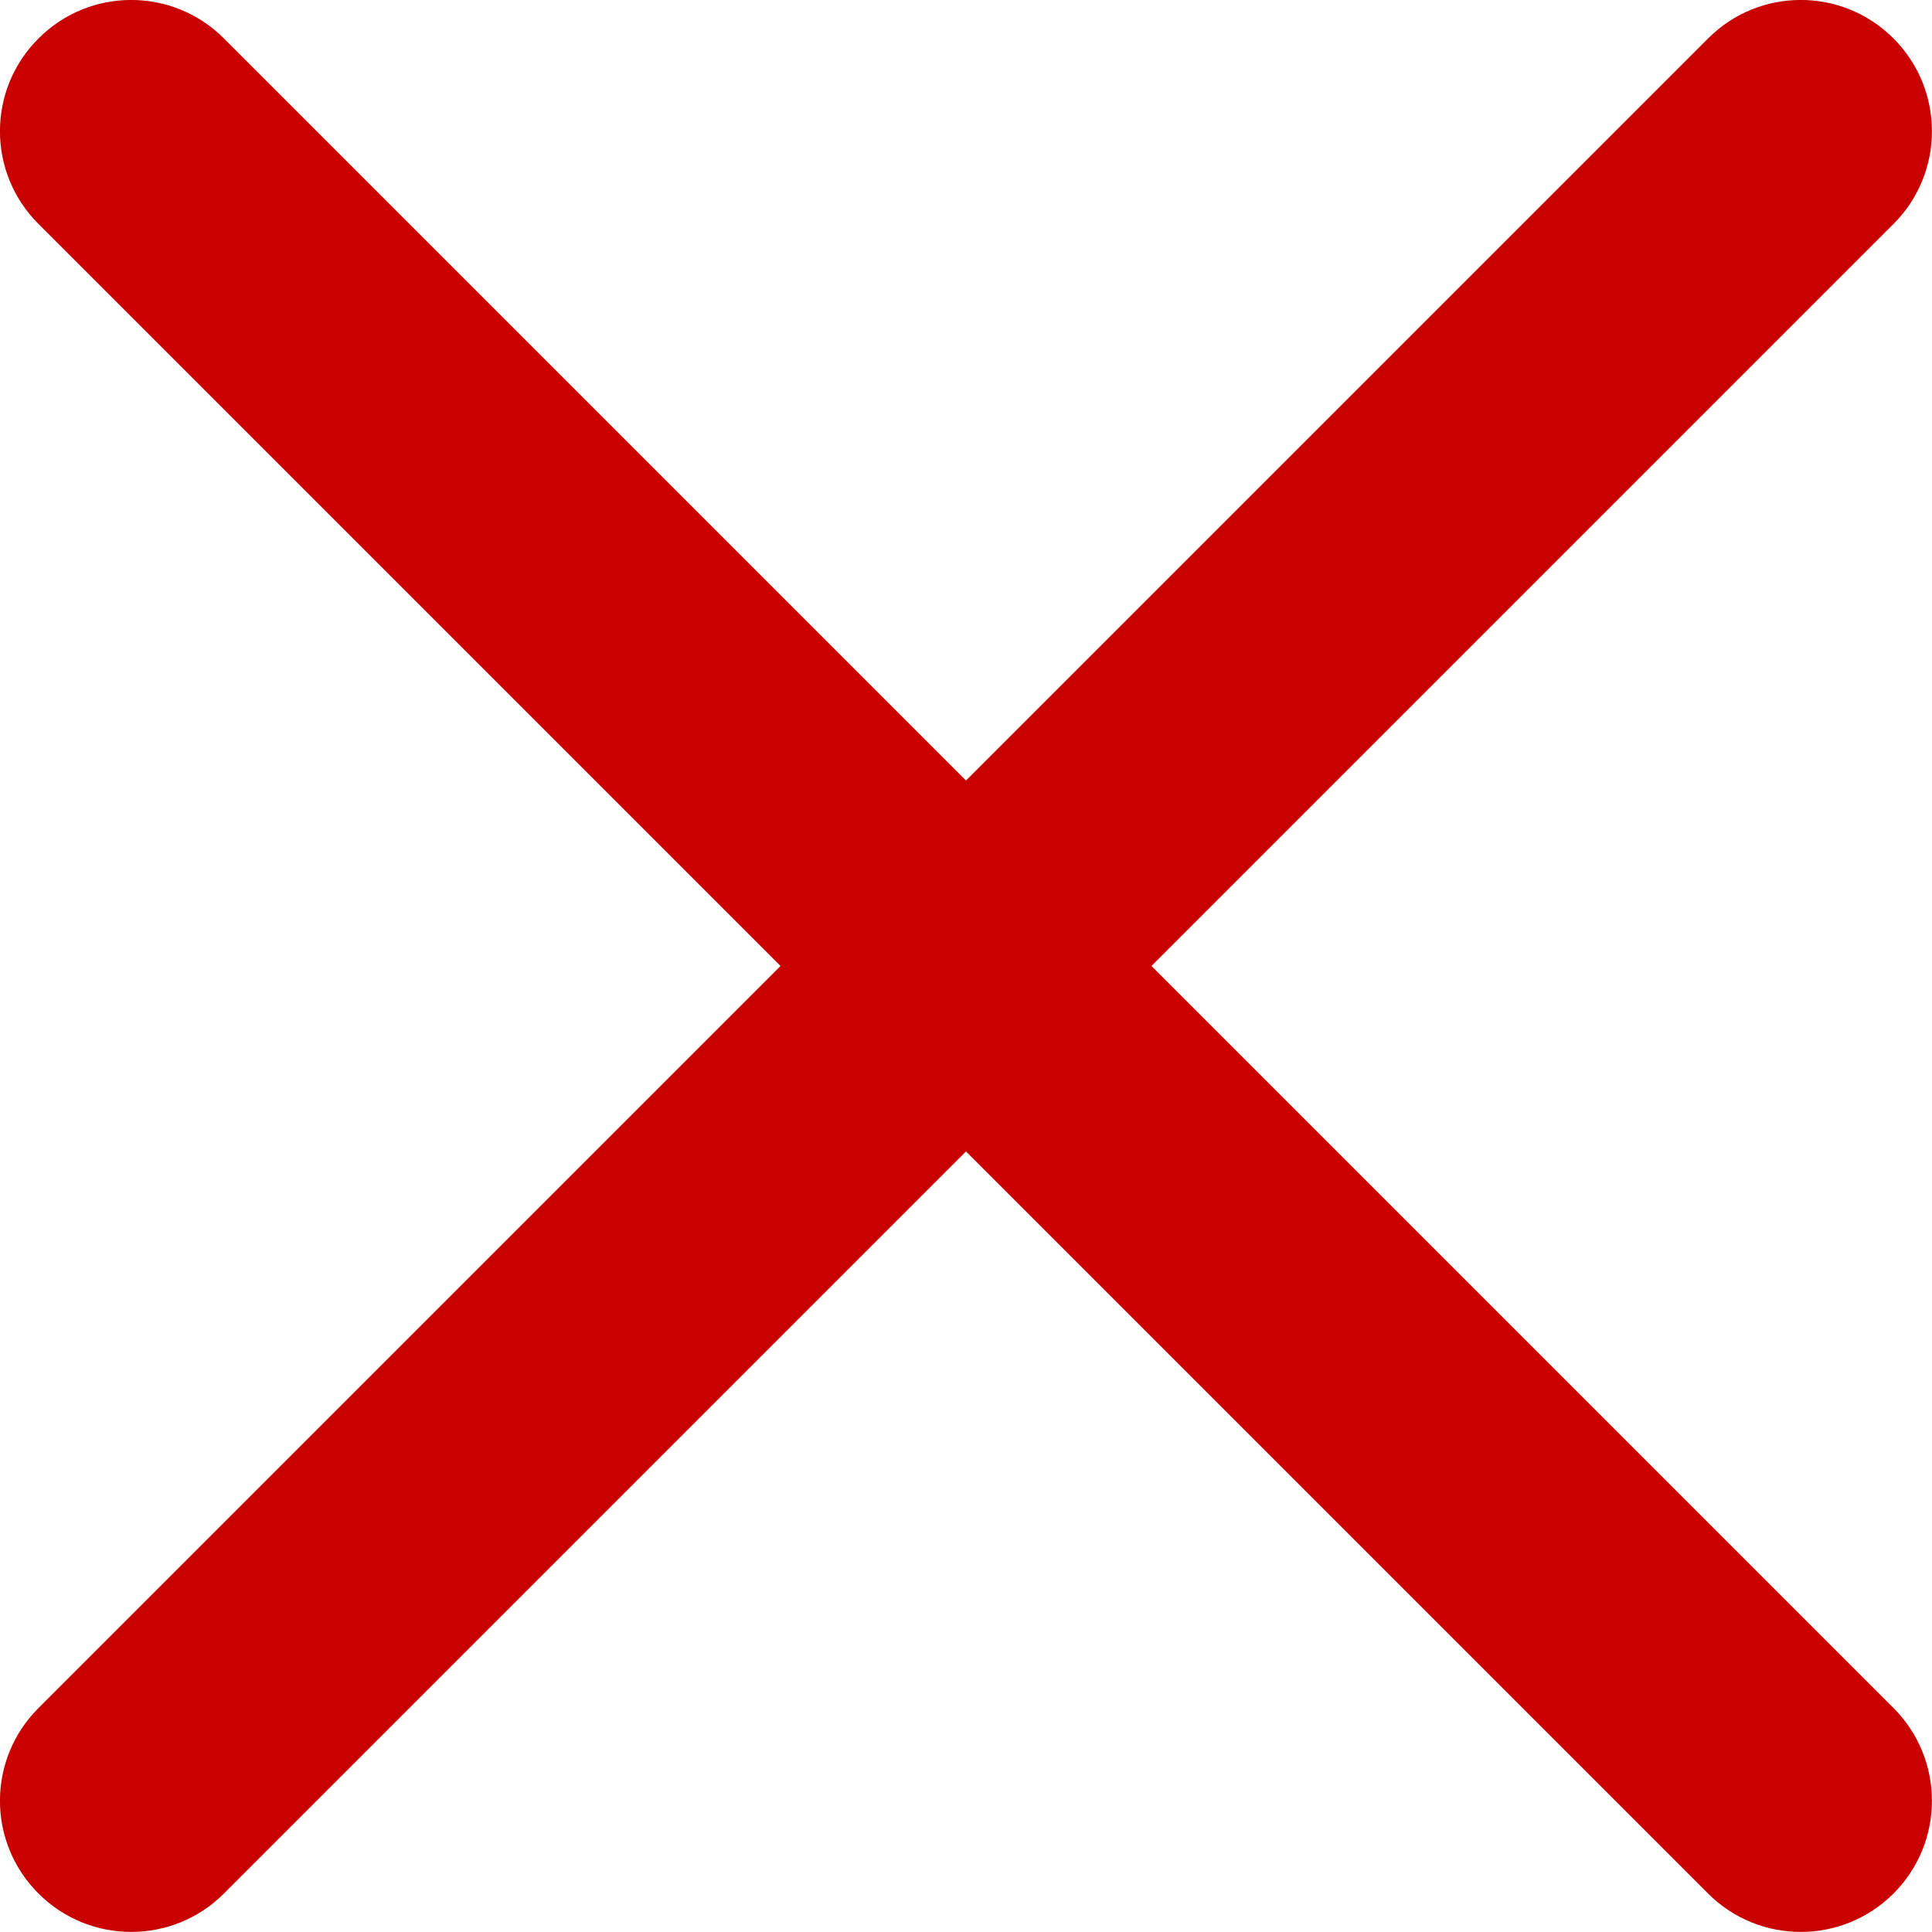<svg width="12" height="12" viewBox="0 0 12 12" fill="none" xmlns="http://www.w3.org/2000/svg">
<path d="M10.609 0.239C10.927 -0.08 11.443 -0.08 11.761 0.239C12.079 0.557 12.079 1.073 11.761 1.391L1.391 11.761C1.073 12.079 0.557 12.079 0.239 11.761C-0.08 11.443 -0.08 10.927 0.239 10.609L10.609 0.239Z" fill="#C90000"/>
<path d="M11.761 10.609C12.079 10.927 12.079 11.443 11.761 11.761C11.443 12.079 10.927 12.079 10.609 11.761L0.239 1.391C-0.08 1.073 -0.08 0.557 0.239 0.239C0.557 -0.08 1.073 -0.08 1.391 0.239L11.761 10.609Z" fill="#C90000"/>
</svg>
